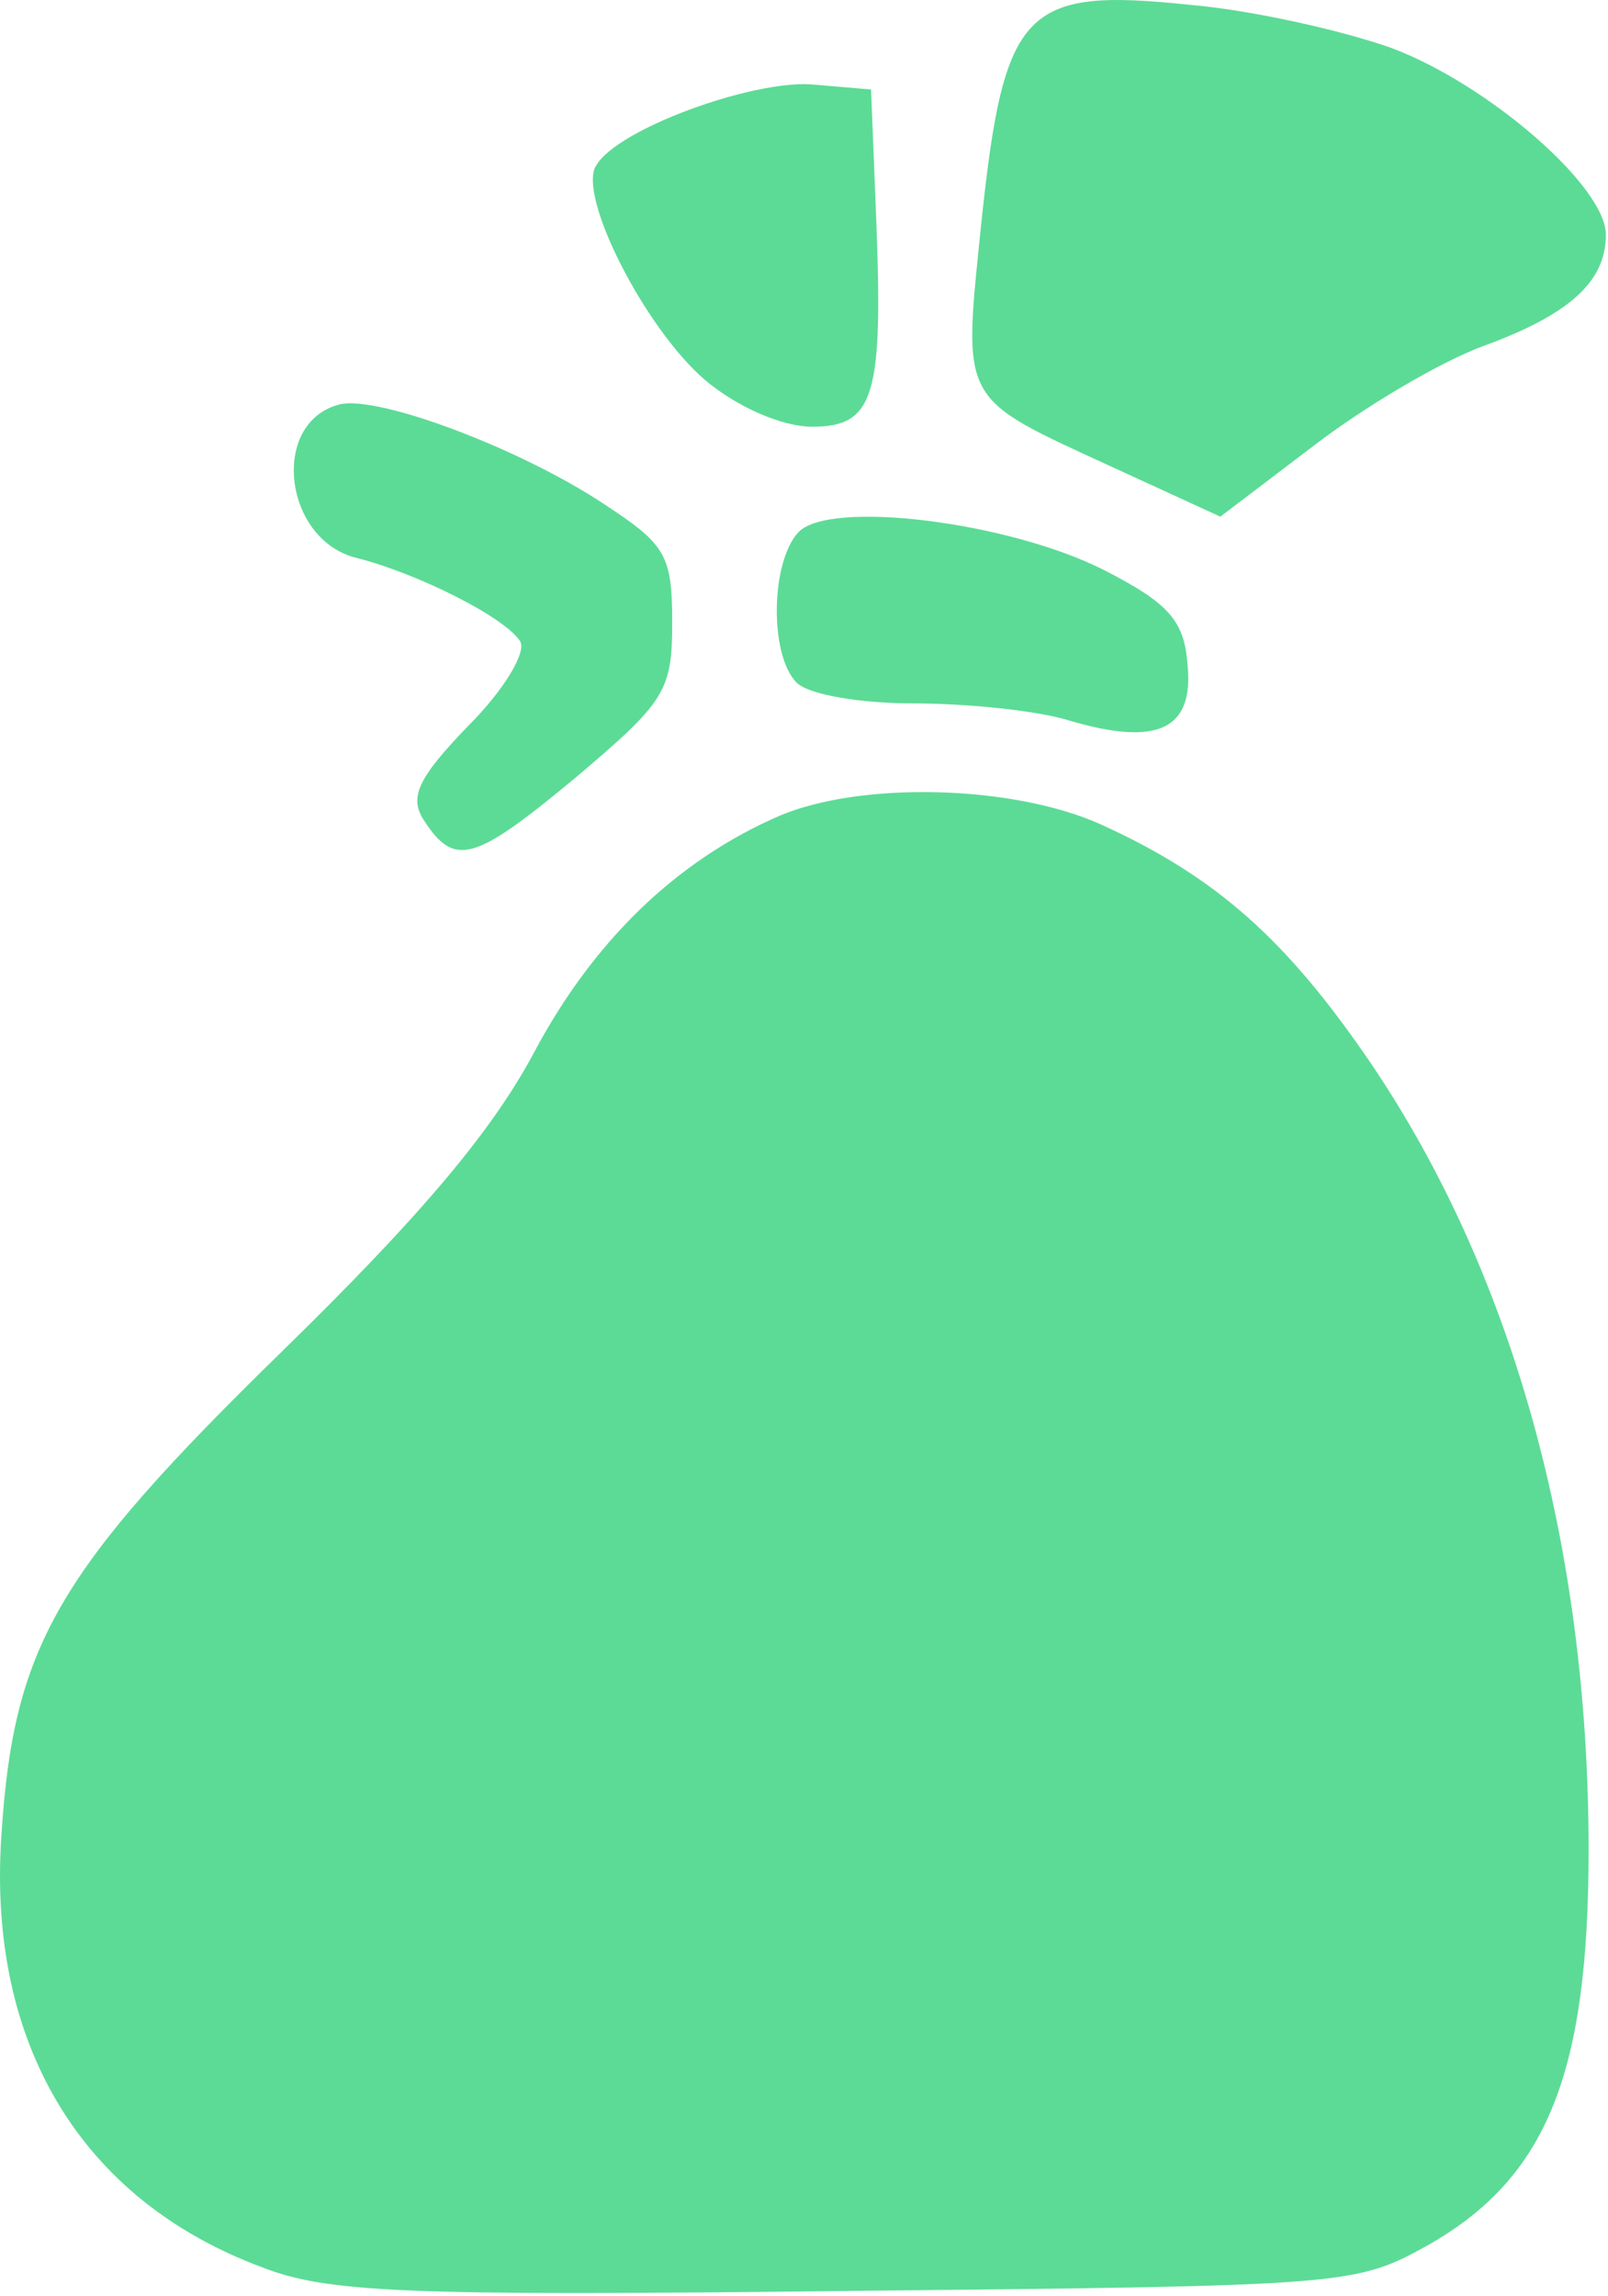<svg width="124" height="177" viewBox="0 0 124 177" fill="none" xmlns="http://www.w3.org/2000/svg">
<path d="M107.304 3.701C114.77 6.501 123.837 14.368 123.837 18.101C123.837 21.701 121.037 24.235 114.504 26.635C111.17 27.835 105.304 31.301 101.304 34.368L94.104 39.835L85.97 36.101C73.837 30.501 74.237 31.301 75.704 16.901C77.437 0.635 79.037 -0.965 91.704 0.368C96.504 0.768 103.57 2.368 107.304 3.701ZM67.57 16.901C68.104 30.501 67.437 32.901 62.637 32.901C60.37 32.901 56.904 31.435 54.37 29.301C49.704 25.301 44.504 15.035 45.97 12.768C47.57 9.968 57.837 6.235 62.504 6.501L67.17 6.901L67.57 16.901ZM46.637 38.901C51.304 41.968 51.837 42.768 51.837 47.968C51.837 53.301 51.304 54.101 44.37 59.968C36.504 66.501 35.037 66.901 32.637 63.168C31.57 61.435 32.237 59.968 36.104 55.968C38.904 53.168 40.637 50.235 40.104 49.435C38.904 47.568 32.237 44.235 27.57 43.035C21.837 41.701 20.77 32.501 26.237 31.168C29.304 30.501 40.237 34.635 46.637 38.901ZM85.17 43.968C90.104 46.501 91.304 47.835 91.57 51.168C92.104 56.235 89.304 57.568 82.504 55.568C79.97 54.768 74.504 54.235 70.504 54.235C66.37 54.235 62.37 53.568 61.437 52.635C59.304 50.501 59.437 43.301 61.57 41.035C63.97 38.501 77.837 40.235 85.17 43.968ZM84.904 63.568C93.704 67.568 99.17 72.368 105.704 81.968C116.637 98.101 122.504 119.168 122.504 142.635C122.504 159.835 119.304 167.835 110.237 173.035C104.504 176.235 104.104 176.235 65.17 176.635C31.037 177.035 25.17 176.768 20.104 174.768C6.237 169.568 -0.963 157.568 0.104 141.568C1.037 126.901 4.37 121.168 21.704 104.235C32.504 93.701 37.97 87.168 41.17 81.168C45.704 72.635 52.104 66.368 60.104 62.901C66.37 60.235 78.104 60.501 84.904 63.568Z" fill="#5CDB96"/>
</svg>
